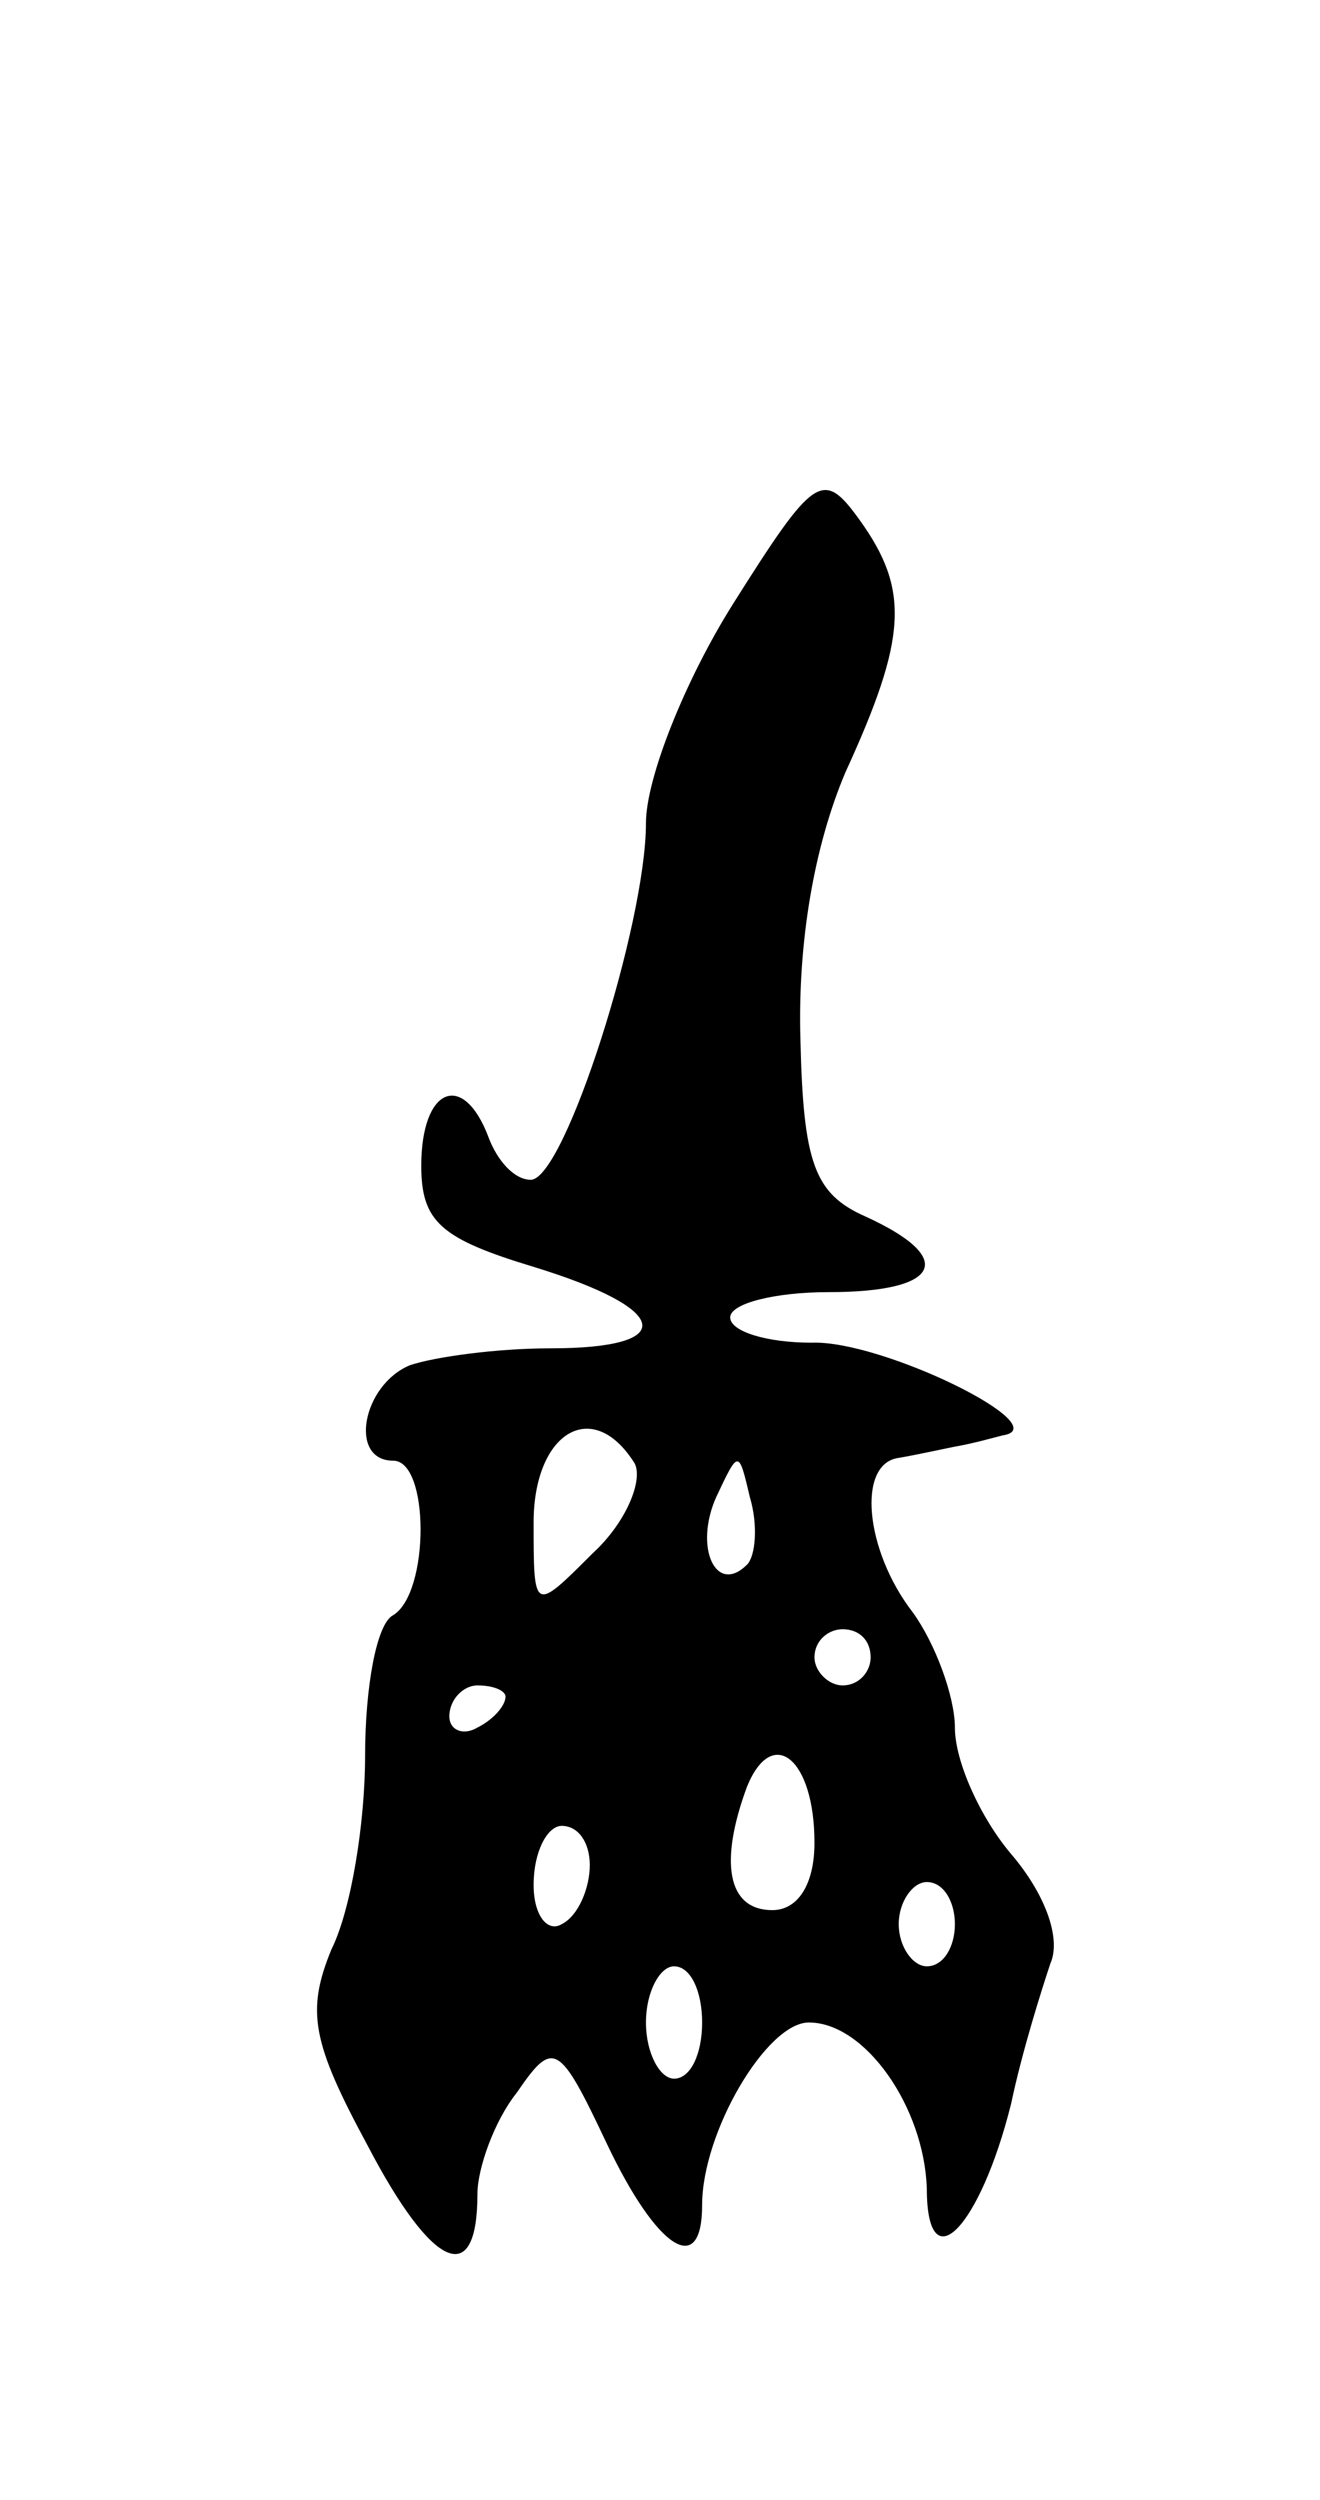 <svg version="1.0" xmlns="http://www.w3.org/2000/svg"
 width="47pt" height="89pt" viewBox="0 0 47 89"
 preserveAspectRatio="xMidYMid meet">
<g transform="translate(0,89) scale(0.1,-0.1)"
fill="#000000" stroke="none">
<path d="M261 675 c-17 -27 -31 -62 -31 -78 0 -36 -29 -127 -41 -127 -6 0 -12
7 -15 15 -9 24 -24 18 -24 -10 0 -20 7 -26 40 -36 49 -15 52 -29 6 -29 -19 0
-41 -3 -50 -6 -17 -7 -22 -34 -6 -34 13 0 13 -47 0 -55 -6 -3 -10 -26 -10 -50
0 -24 -5 -55 -12 -69 -9 -22 -7 -33 13 -70 23 -44 39 -51 39 -17 0 9 6 26 14
36 13 19 15 18 32 -18 18 -38 34 -48 34 -22 0 26 23 65 38 65 20 0 41 -30 42
-59 0 -34 19 -14 30 30 4 19 11 41 14 50 4 9 -2 25 -14 39 -11 13 -20 33 -20
45 0 11 -7 30 -15 41 -17 22 -20 53 -5 55 6 1 15 3 20 4 6 1 13 3 17 4 20 3
-43 34 -68 33 -16 0 -29 4 -29 9 0 5 16 9 35 9 40 0 46 12 13 27 -18 8 -22 19
-23 63 -1 35 5 69 16 95 22 48 23 65 5 90 -13 18 -16 16 -45 -30z m-35 -306
c3 -6 -3 -21 -15 -32 -21 -21 -21 -21 -21 11 0 32 21 45 36 21z m40 -36 c-11
-11 -19 6 -11 24 8 17 8 17 12 0 3 -10 2 -21 -1 -24z m44 -33 c0 -5 -4 -10
-10 -10 -5 0 -10 5 -10 10 0 6 5 10 10 10 6 0 10 -4 10 -10z m-130 -14 c0 -3
-4 -8 -10 -11 -5 -3 -10 -1 -10 4 0 6 5 11 10 11 6 0 10 -2 10 -4z m110 -52
c0 -15 -6 -24 -15 -24 -16 0 -19 17 -9 44 9 22 24 10 24 -20z m-80 -8 c0 -8
-4 -18 -10 -21 -5 -3 -10 3 -10 14 0 12 5 21 10 21 6 0 10 -6 10 -14z m130
-21 c0 -8 -4 -15 -10 -15 -5 0 -10 7 -10 15 0 8 5 15 10 15 6 0 10 -7 10 -15z
m-90 -35 c0 -11 -4 -20 -10 -20 -5 0 -10 9 -10 20 0 11 5 20 10 20 6 0 10 -9
10 -20z"/>
</g>
</svg>

